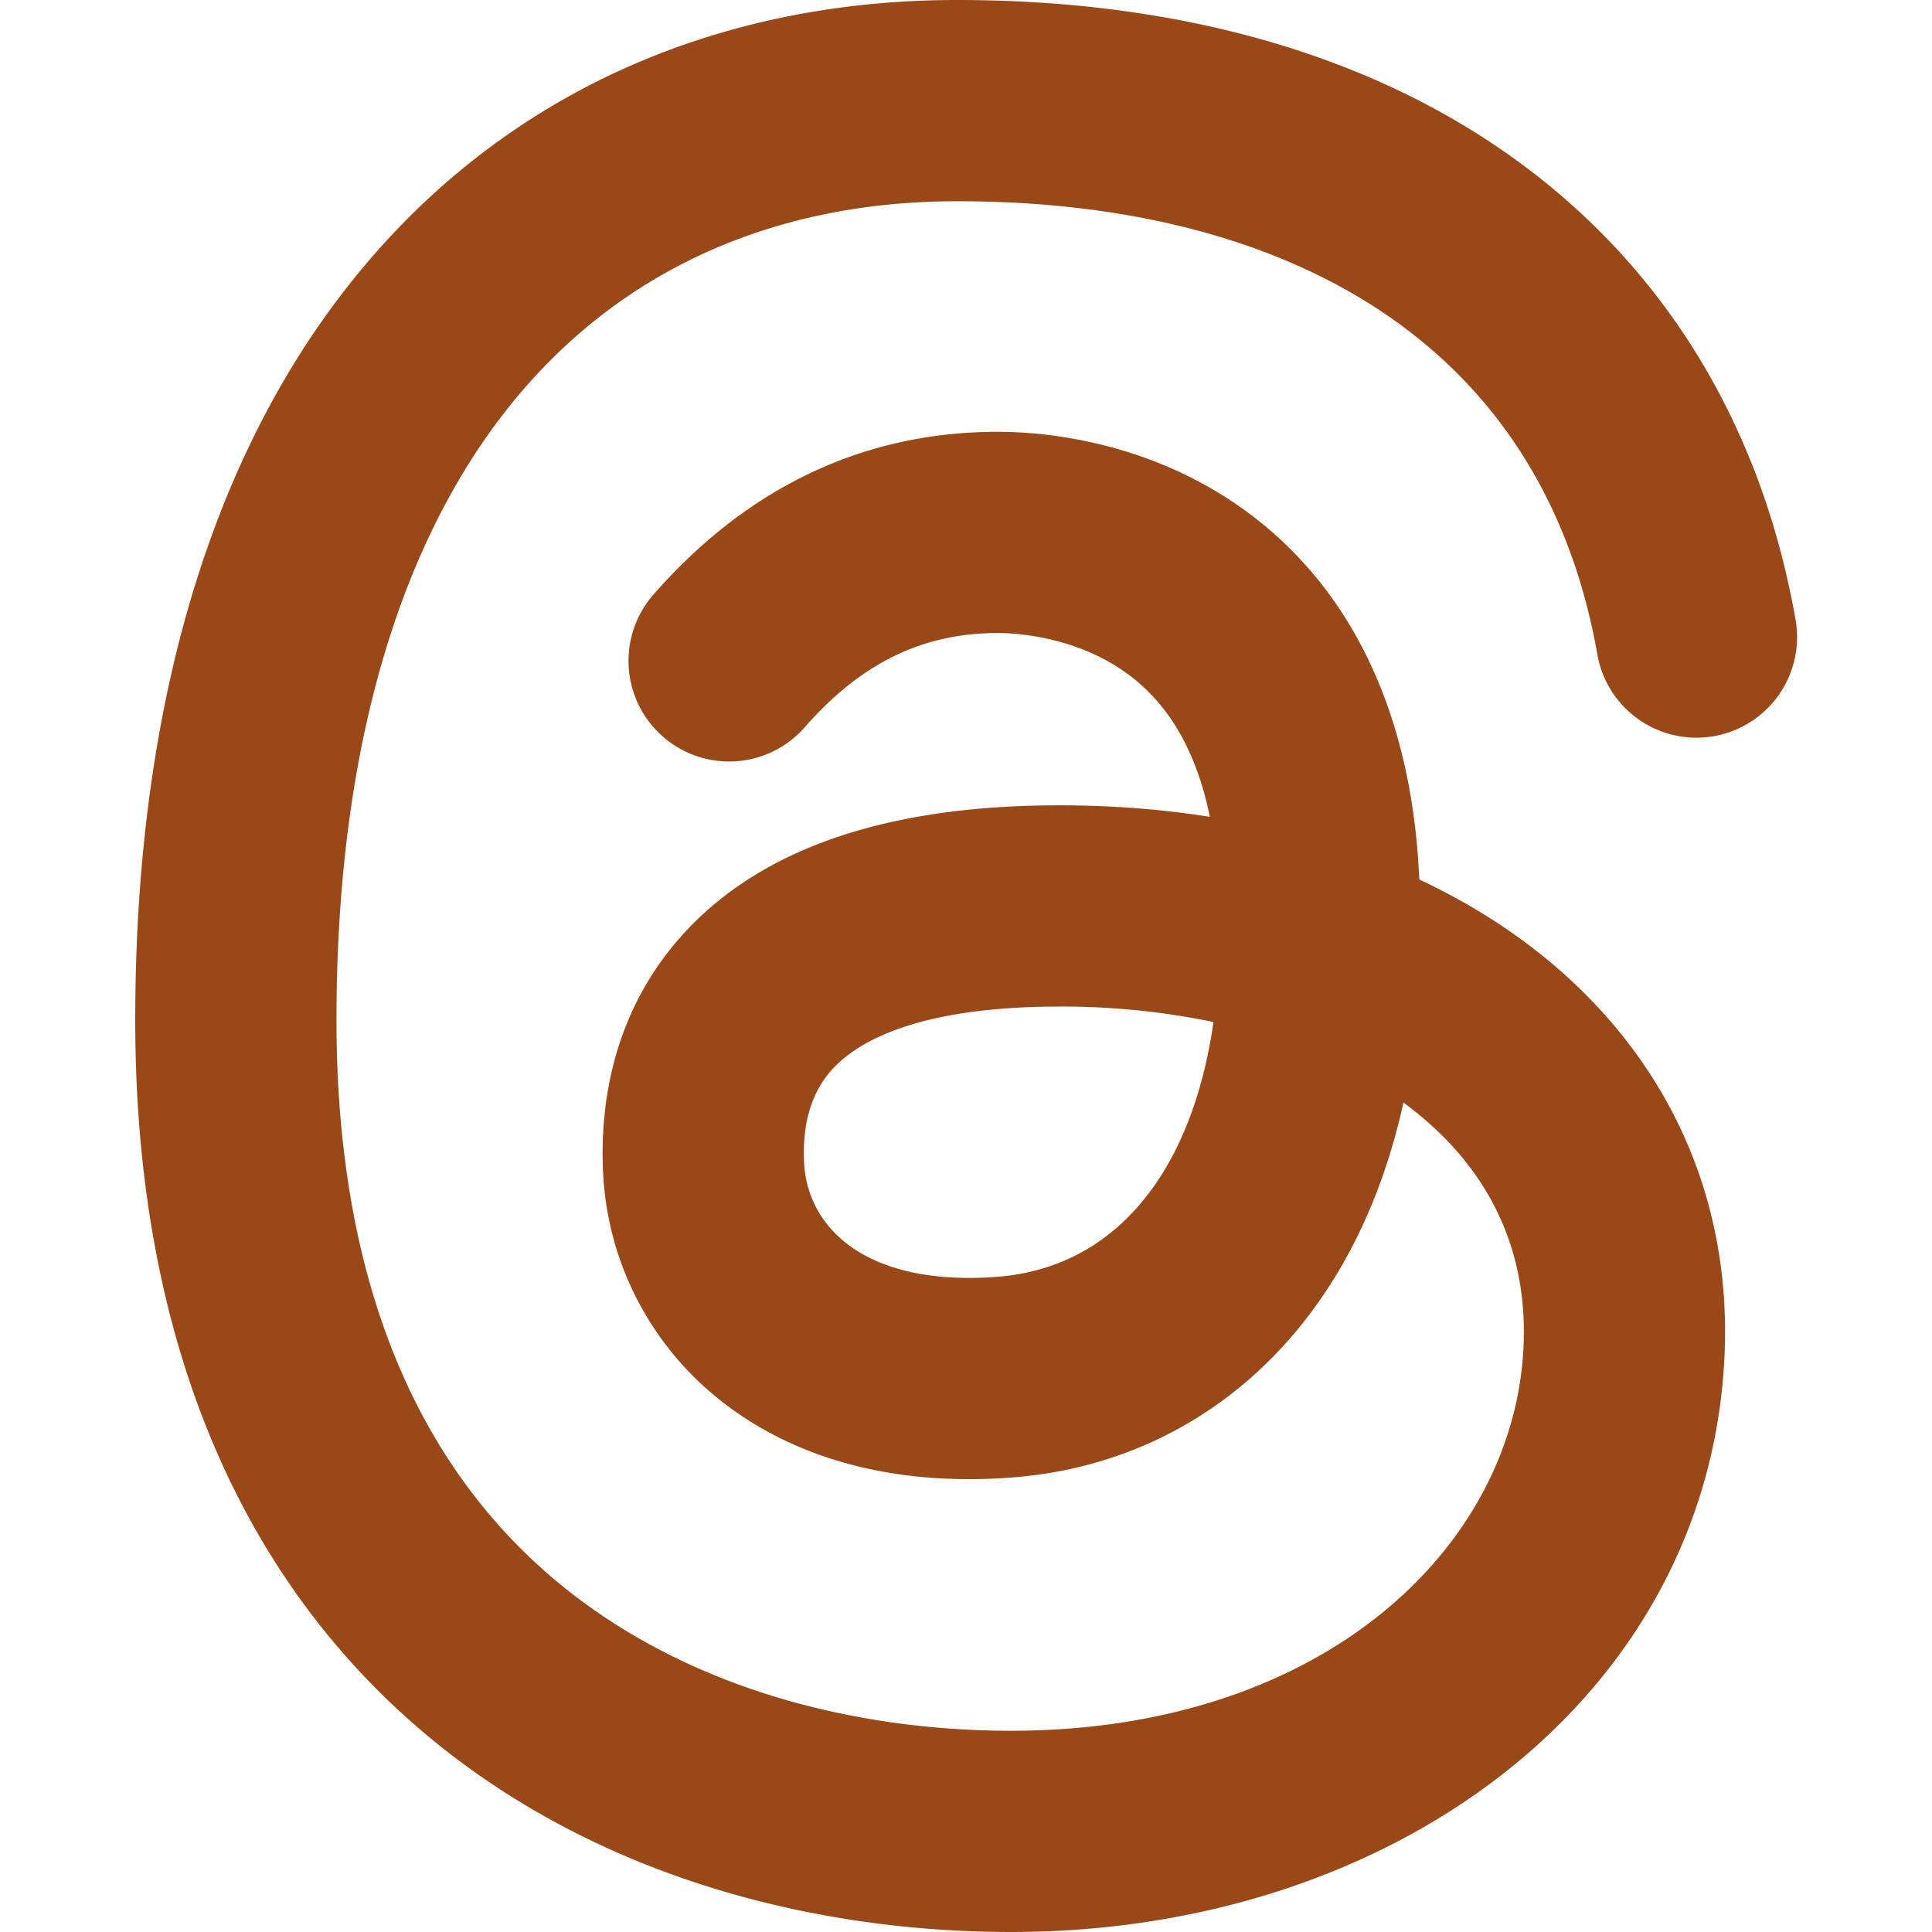 <svg xmlns="http://www.w3.org/2000/svg" fill="none" viewBox="0 0 24 24" height="24" width="24"><path fill="#9b4819" fill-rule="evenodd" d="M4.584 3.235C6.464 1.04 9.067 0 11.888 0c2.693 0 5.074 0.645 6.911 1.963 1.857 1.332 3.07 3.287 3.502 5.712a1.25 1.25 0 1 1 -2.461 0.438c-0.325 -1.822 -1.202 -3.19 -2.497 -4.118 -1.314 -0.942 -3.146 -1.495 -5.455 -1.495 -2.18 0 -4.056 0.786 -5.406 2.361 -1.365 1.594 -2.302 4.128 -2.302 7.81 0 3.552 1.201 5.696 2.74 6.977 1.58 1.316 3.676 1.852 5.64 1.852 3.878 0 6.255 -2.282 6.366 -4.778 0.055 -1.239 -0.462 -2.24 -1.422 -2.973a4.85 4.85 0 0 0 -0.07 -0.053c-0.193 0.878 -0.512 1.66 -0.952 2.328 -0.92 1.397 -2.32 2.213 -3.924 2.331 -1.48 0.11 -2.722 -0.246 -3.63 -0.976a3.836 3.836 0 0 1 -1.434 -2.771c-0.048 -0.823 0.09 -2.038 1.028 -3.043 0.943 -1.01 2.463 -1.561 4.635 -1.561 0.641 0 1.268 0.047 1.872 0.143 -0.213 -1.05 -0.693 -1.56 -1.109 -1.836 -0.563 -0.375 -1.21 -0.447 -1.525 -0.447 -0.884 0 -1.667 0.332 -2.403 1.176a1.25 1.25 0 0 1 -1.885 -1.642c1.172 -1.345 2.624 -2.034 4.288 -2.034 0.583 0 1.781 0.115 2.909 0.864 1.193 0.793 2.142 2.188 2.31 4.409l0.018 0.289c0.5 0.234 0.966 0.513 1.389 0.836 1.559 1.19 2.496 2.951 2.402 5.071C21.235 21.057 17.345 24 12.56 24c-2.367 0 -5.088 -0.64 -7.24 -2.43 -2.193 -1.826 -3.64 -4.721 -3.64 -8.898 0 -4.086 1.04 -7.263 2.904 -9.437Zm10.49 9.461a9.216 9.216 0 0 0 -1.917 -0.192c-1.79 0 -2.514 0.453 -2.807 0.767 -0.297 0.318 -0.386 0.743 -0.36 1.19 0.02 0.354 0.182 0.709 0.507 0.97 0.32 0.259 0.899 0.503 1.877 0.431 0.82 -0.06 1.52 -0.455 2.02 -1.213 0.312 -0.474 0.562 -1.12 0.68 -1.953Z" clip-rule="evenodd" stroke-width="1"></path></svg>